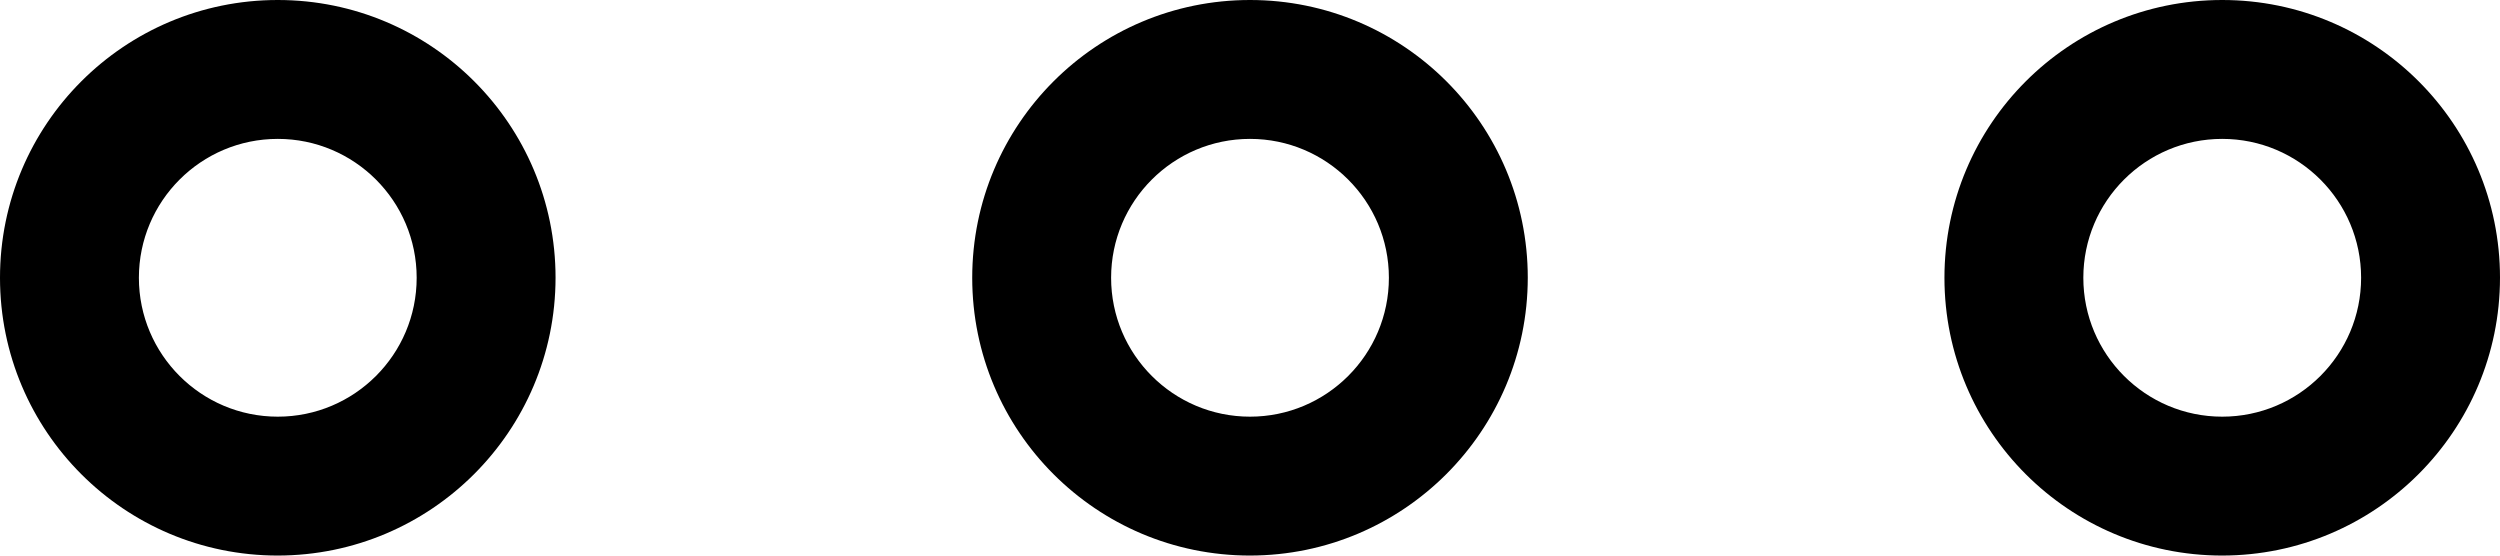 <svg width="18" height="4" viewBox="0 0 18 4" fill="none" xmlns="http://www.w3.org/2000/svg">
<path d="M2 0C0.895 0 0 0.895 0 2C0 3.105 0.895 4 2 4C3.104 3.999 3.999 3.104 4 2C4 0.895 3.105 0 2 0ZM2 3C1.448 3 1 2.552 1 2C1 1.448 1.448 1 2 1C2.552 1 3 1.448 3 2C3 2.552 2.552 3 2 3ZM9 0C7.895 0 7 0.895 7 2C7 3.105 7.895 4 9 4C10.104 3.999 10.999 3.104 11 2C11 0.895 10.105 0 9 0ZM9 3C8.448 3 8 2.552 8 2C8 1.448 8.448 1 9 1C9.552 1 10 1.448 10 2C10 2.552 9.552 3 9 3ZM16 0C14.895 0 14 0.895 14 2C14 3.105 14.895 4 16 4C17.104 3.999 17.999 3.104 18 2C18 0.895 17.105 0 16 0ZM16 3C15.448 3 15 2.552 15 2C15 1.448 15.448 1 16 1C16.552 1 17 1.448 17 2C17 2.552 16.552 3 16 3Z" fill="black"/>
</svg>
